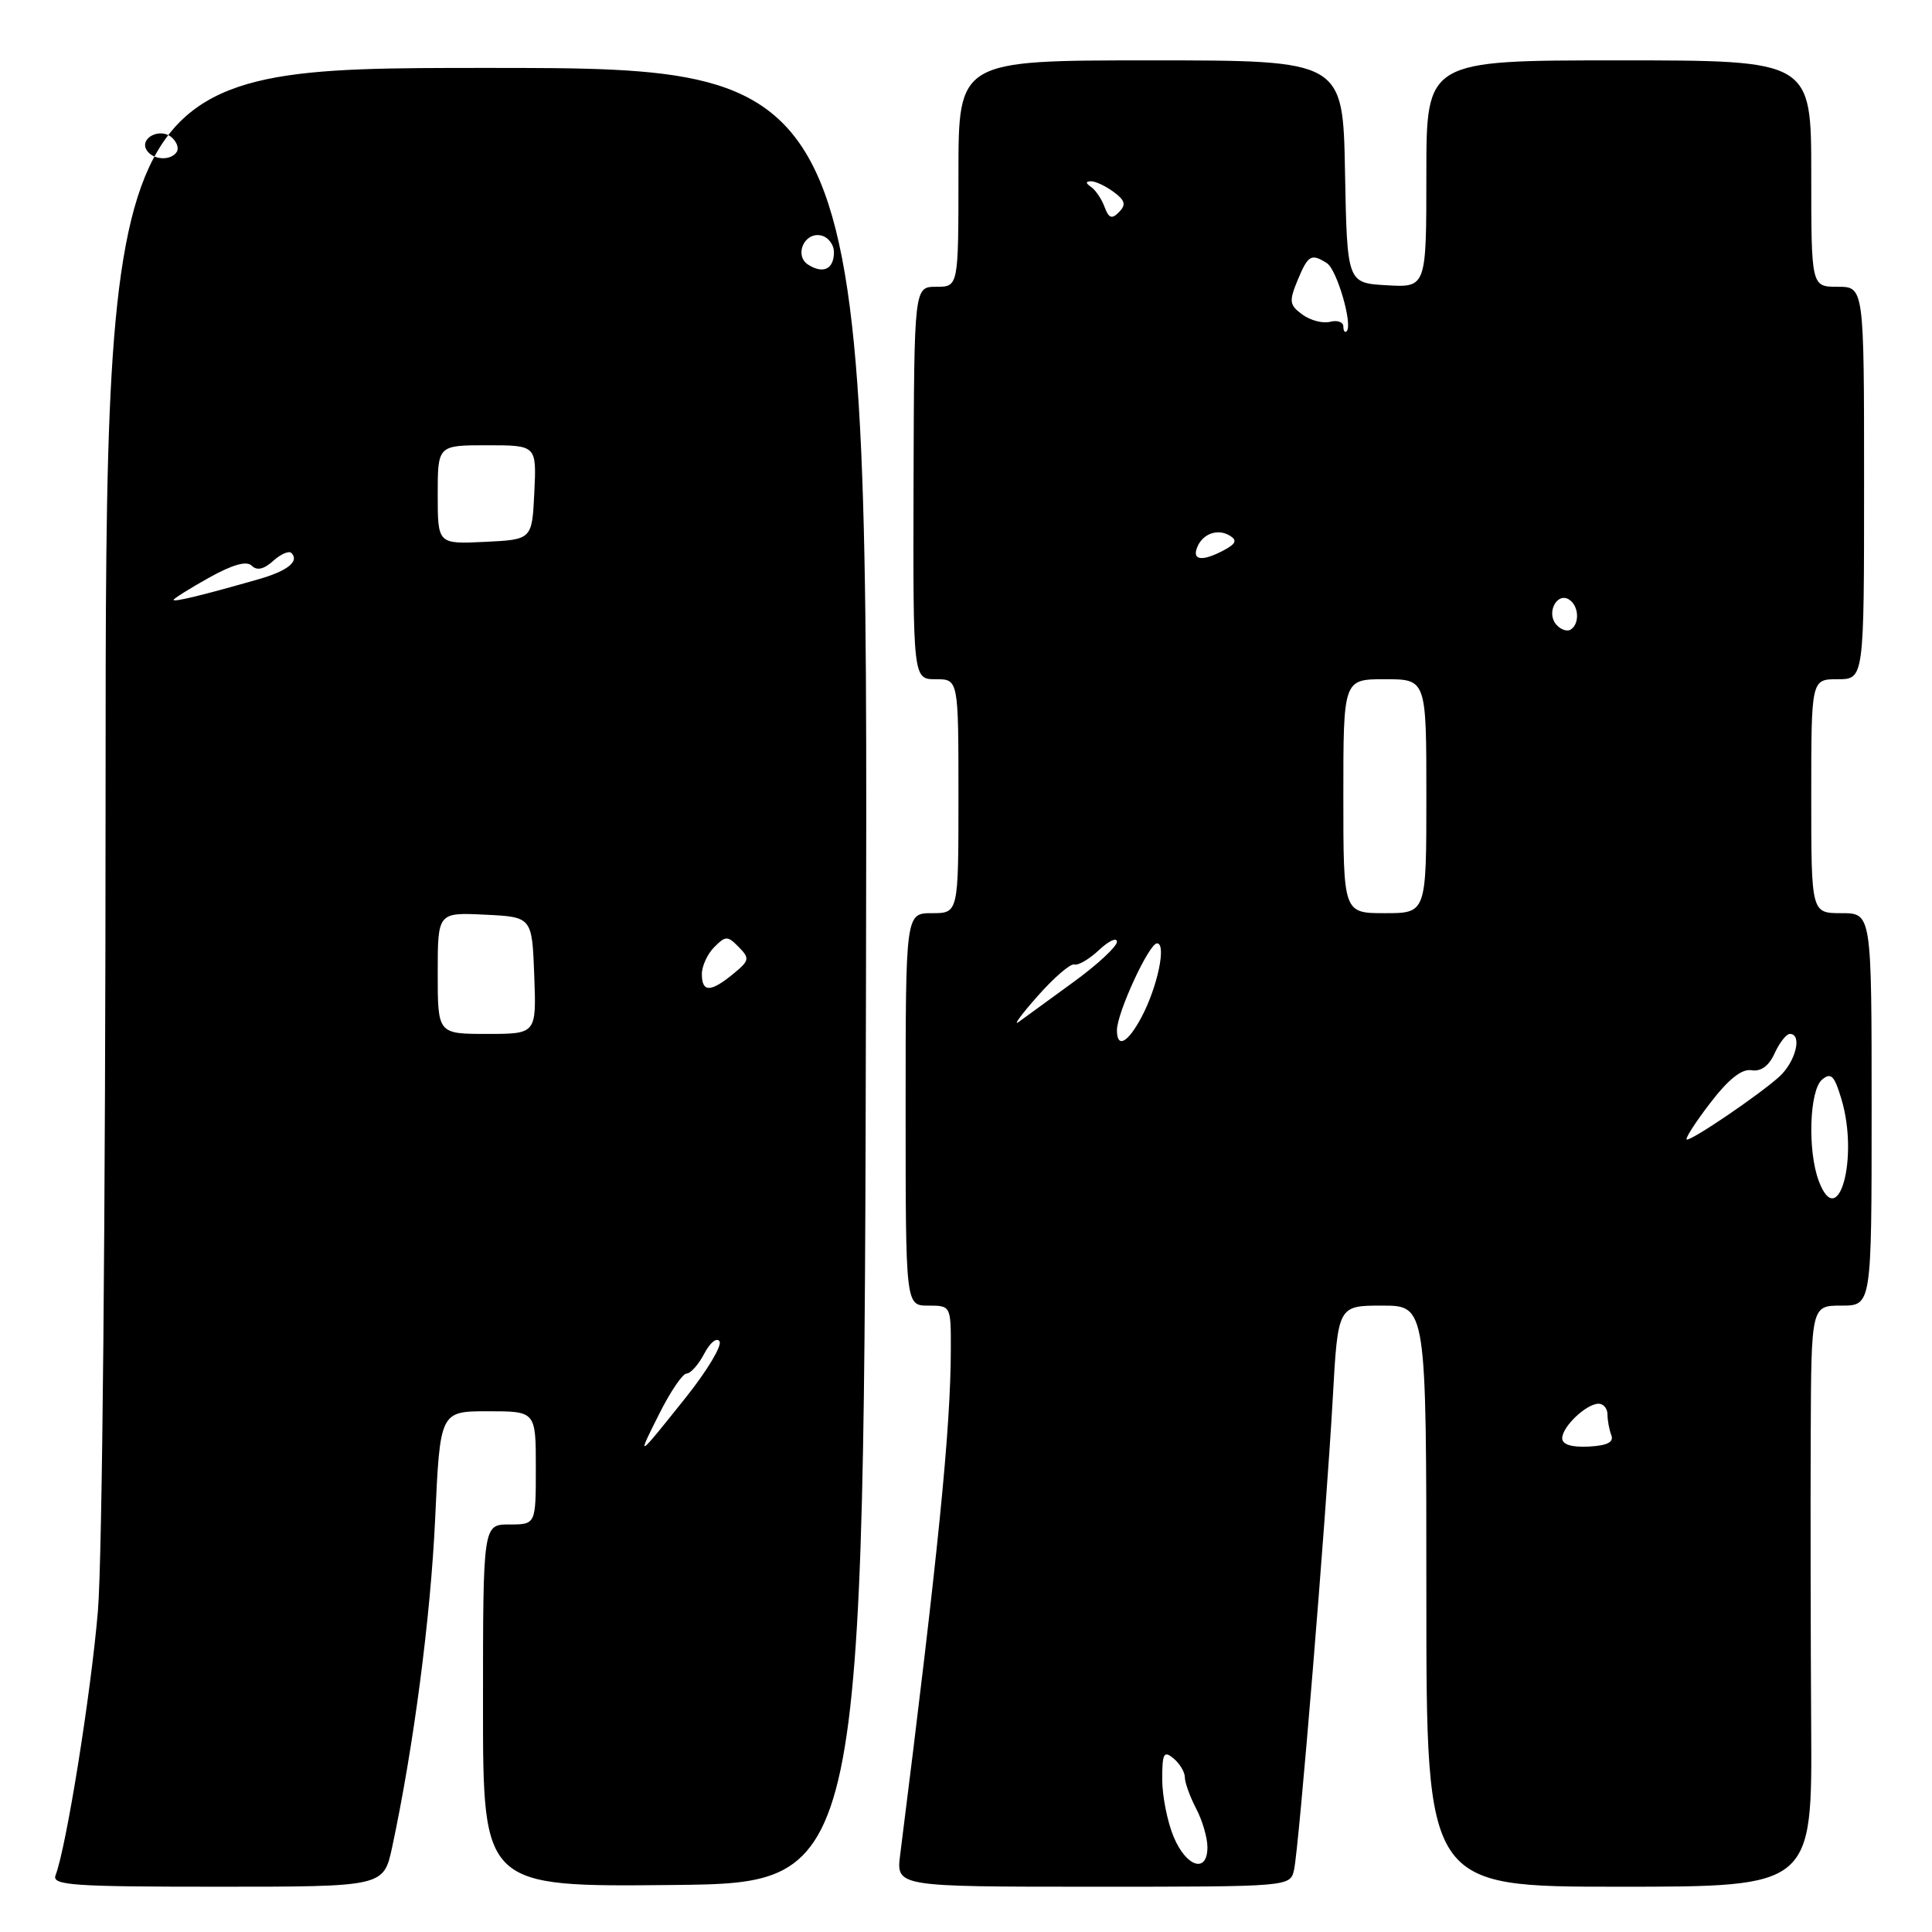<?xml version="1.0" encoding="UTF-8" standalone="no"?>
<!DOCTYPE svg PUBLIC "-//W3C//DTD SVG 1.1//EN" "http://www.w3.org/Graphics/SVG/1.1/DTD/svg11.dtd" >
<svg xmlns="http://www.w3.org/2000/svg" xmlns:xlink="http://www.w3.org/1999/xlink" version="1.1" viewBox="0 0 256 256">
 <g >
 <path fill="currentColor"
d=" M 51.96 244.77 C 54.81 231.45 57.06 214.27 57.66 201.25 C 58.31 187.00 58.31 187.00 64.66 187.00 C 71.00 187.00 71.00 187.00 71.00 194.50 C 71.00 202.00 71.00 202.00 67.50 202.00 C 64.00 202.00 64.00 202.00 64.00 226.02 C 64.00 250.03 64.00 250.03 89.25 249.77 C 114.50 249.50 114.50 249.50 114.75 129.25 C 115.01 9.00 115.01 9.00 64.50 9.00 C 14.00 9.00 14.00 9.00 13.99 105.25 C 13.98 161.26 13.56 206.52 12.97 213.50 C 12.05 224.41 8.79 244.77 7.36 248.49 C 6.86 249.81 9.60 250.00 28.81 250.00 C 50.83 250.00 50.83 250.00 51.96 244.77 Z  M 171.47 247.75 C 172.12 244.85 175.70 201.21 176.60 185.25 C 177.28 173.00 177.28 173.00 183.14 173.00 C 189.00 173.00 189.00 173.00 189.00 211.50 C 189.00 250.00 189.00 250.00 214.57 250.00 C 240.13 250.00 240.13 250.00 239.99 228.75 C 239.92 217.06 239.89 199.74 239.93 190.25 C 240.00 173.00 240.00 173.00 244.00 173.00 C 248.00 173.00 248.00 173.00 248.00 147.00 C 248.00 121.00 248.00 121.00 244.00 121.00 C 240.00 121.00 240.00 121.00 240.00 105.50 C 240.00 90.00 240.00 90.00 243.50 90.00 C 247.00 90.00 247.00 90.00 247.00 64.00 C 247.00 38.00 247.00 38.00 243.50 38.00 C 240.00 38.00 240.00 38.00 240.00 23.00 C 240.00 8.00 240.00 8.00 214.50 8.00 C 189.00 8.00 189.00 8.00 189.00 23.05 C 189.00 38.10 189.00 38.10 183.75 37.80 C 178.50 37.50 178.50 37.50 178.22 22.75 C 177.95 8.00 177.95 8.00 152.47 8.00 C 127.00 8.00 127.00 8.00 127.00 23.00 C 127.00 38.00 127.00 38.00 124.06 38.00 C 121.13 38.00 121.13 38.00 121.05 64.00 C 120.98 90.00 120.98 90.00 123.99 90.00 C 127.00 90.00 127.00 90.00 127.00 105.50 C 127.00 121.00 127.00 121.00 123.50 121.00 C 120.00 121.00 120.00 121.00 120.00 147.00 C 120.00 173.00 120.00 173.00 123.00 173.00 C 125.99 173.00 126.00 173.03 125.99 178.75 C 125.97 189.37 124.33 205.71 119.28 245.75 C 118.74 250.00 118.74 250.00 144.85 250.00 C 170.96 250.00 170.96 250.00 171.47 247.75 Z  M 87.40 187.25 C 88.85 184.36 90.46 182.00 90.98 182.00 C 91.51 182.00 92.56 180.81 93.32 179.36 C 94.09 177.89 94.99 177.17 95.34 177.74 C 95.69 178.31 93.69 181.64 90.90 185.14 C 84.30 193.40 84.31 193.39 87.40 187.25 Z  M 58.00 128.95 C 58.00 120.90 58.00 120.90 64.25 121.20 C 70.50 121.50 70.50 121.50 70.79 129.25 C 71.08 137.00 71.08 137.00 64.54 137.00 C 58.00 137.00 58.00 137.00 58.00 128.95 Z  M 93.00 129.07 C 93.00 128.01 93.74 126.40 94.64 125.50 C 96.16 123.98 96.40 123.98 97.89 125.49 C 99.37 127.00 99.31 127.28 97.14 129.06 C 94.15 131.51 93.00 131.51 93.00 129.07 Z  M 23.00 79.49 C 23.00 79.32 25.10 78.00 27.67 76.56 C 30.83 74.80 32.68 74.28 33.36 74.96 C 34.04 75.64 34.96 75.44 36.19 74.33 C 37.19 73.42 38.28 72.95 38.61 73.27 C 39.70 74.37 38.13 75.64 34.30 76.74 C 27.01 78.83 23.00 79.81 23.00 79.49 Z  M 58.00 65.55 C 58.00 59.00 58.00 59.00 64.55 59.00 C 71.10 59.00 71.10 59.00 70.80 65.25 C 70.50 71.50 70.50 71.50 64.25 71.80 C 58.00 72.10 58.00 72.10 58.00 65.55 Z  M 107.10 35.08 C 105.21 33.89 106.53 30.76 108.75 31.19 C 109.71 31.38 110.50 32.38 110.50 33.43 C 110.50 35.65 109.09 36.34 107.10 35.08 Z  M 19.43 19.89 C 18.46 18.31 21.16 16.89 22.71 18.17 C 23.41 18.75 23.73 19.63 23.43 20.11 C 22.66 21.35 20.25 21.22 19.43 19.89 Z  M 155.51 243.38 C 154.68 241.39 154.00 237.96 154.00 235.76 C 154.00 232.31 154.21 231.93 155.50 233.00 C 156.32 233.68 157.00 234.81 157.00 235.51 C 157.00 236.20 157.67 238.06 158.49 239.64 C 159.32 241.21 159.99 243.51 159.99 244.75 C 160.00 248.28 157.20 247.43 155.51 243.38 Z  M 207.00 190.58 C 207.00 189.04 210.20 186.00 211.83 186.00 C 212.47 186.00 213.00 186.64 213.00 187.42 C 213.00 188.20 213.23 189.44 213.51 190.17 C 213.86 191.10 212.97 191.55 210.51 191.68 C 208.24 191.79 207.00 191.41 207.00 190.58 Z  M 241.01 156.52 C 239.49 152.54 239.75 144.45 241.44 143.05 C 242.63 142.06 243.07 142.52 244.01 145.68 C 246.32 153.43 243.58 163.30 241.01 156.52 Z  M 226.54 146.25 C 229.01 143.01 230.78 141.60 232.08 141.81 C 233.33 142.02 234.39 141.25 235.15 139.56 C 235.80 138.15 236.70 137.00 237.16 137.00 C 238.86 137.00 237.93 140.71 235.75 142.68 C 233.05 145.10 224.39 151.00 223.52 151.00 C 223.19 151.00 224.54 148.86 226.54 146.25 Z  M 148.00 136.51 C 148.00 134.22 152.25 125.00 153.31 125.00 C 154.59 125.00 153.38 130.77 151.27 134.75 C 149.44 138.20 148.00 138.97 148.00 136.51 Z  M 137.48 132.00 C 139.66 129.53 141.86 127.63 142.36 127.80 C 142.86 127.96 144.34 127.09 145.64 125.87 C 146.94 124.65 148.00 124.17 148.00 124.79 C 148.00 125.42 145.41 127.82 142.25 130.12 C 139.09 132.42 135.82 134.80 135.00 135.40 C 134.18 136.01 135.29 134.47 137.48 132.00 Z  M 178.00 105.50 C 178.00 90.00 178.00 90.00 183.50 90.00 C 189.00 90.00 189.00 90.00 189.00 105.50 C 189.00 121.00 189.00 121.00 183.50 121.00 C 178.00 121.00 178.00 121.00 178.00 105.50 Z  M 206.17 82.71 C 204.89 81.16 206.31 78.46 207.89 79.43 C 209.22 80.25 209.35 82.66 208.11 83.43 C 207.63 83.73 206.75 83.41 206.17 82.71 Z  M 158.61 72.58 C 159.32 70.72 161.35 69.98 162.98 70.99 C 163.95 71.59 163.76 72.06 162.20 72.89 C 159.37 74.41 157.95 74.28 158.61 72.58 Z  M 178.00 43.26 C 178.00 42.67 177.21 42.39 176.25 42.64 C 175.29 42.89 173.63 42.46 172.57 41.68 C 170.85 40.42 170.78 39.94 171.94 37.13 C 173.33 33.79 173.74 33.55 175.82 34.87 C 177.15 35.71 179.28 43.05 178.44 43.89 C 178.20 44.13 178.00 43.85 178.00 43.26 Z  M 146.36 27.42 C 145.97 26.36 145.16 25.17 144.57 24.77 C 143.83 24.26 143.83 24.03 144.56 24.02 C 145.14 24.01 146.49 24.64 147.56 25.43 C 149.09 26.56 149.24 27.13 148.28 28.10 C 147.32 29.08 146.92 28.93 146.36 27.42 Z "/>
</g>
</svg>